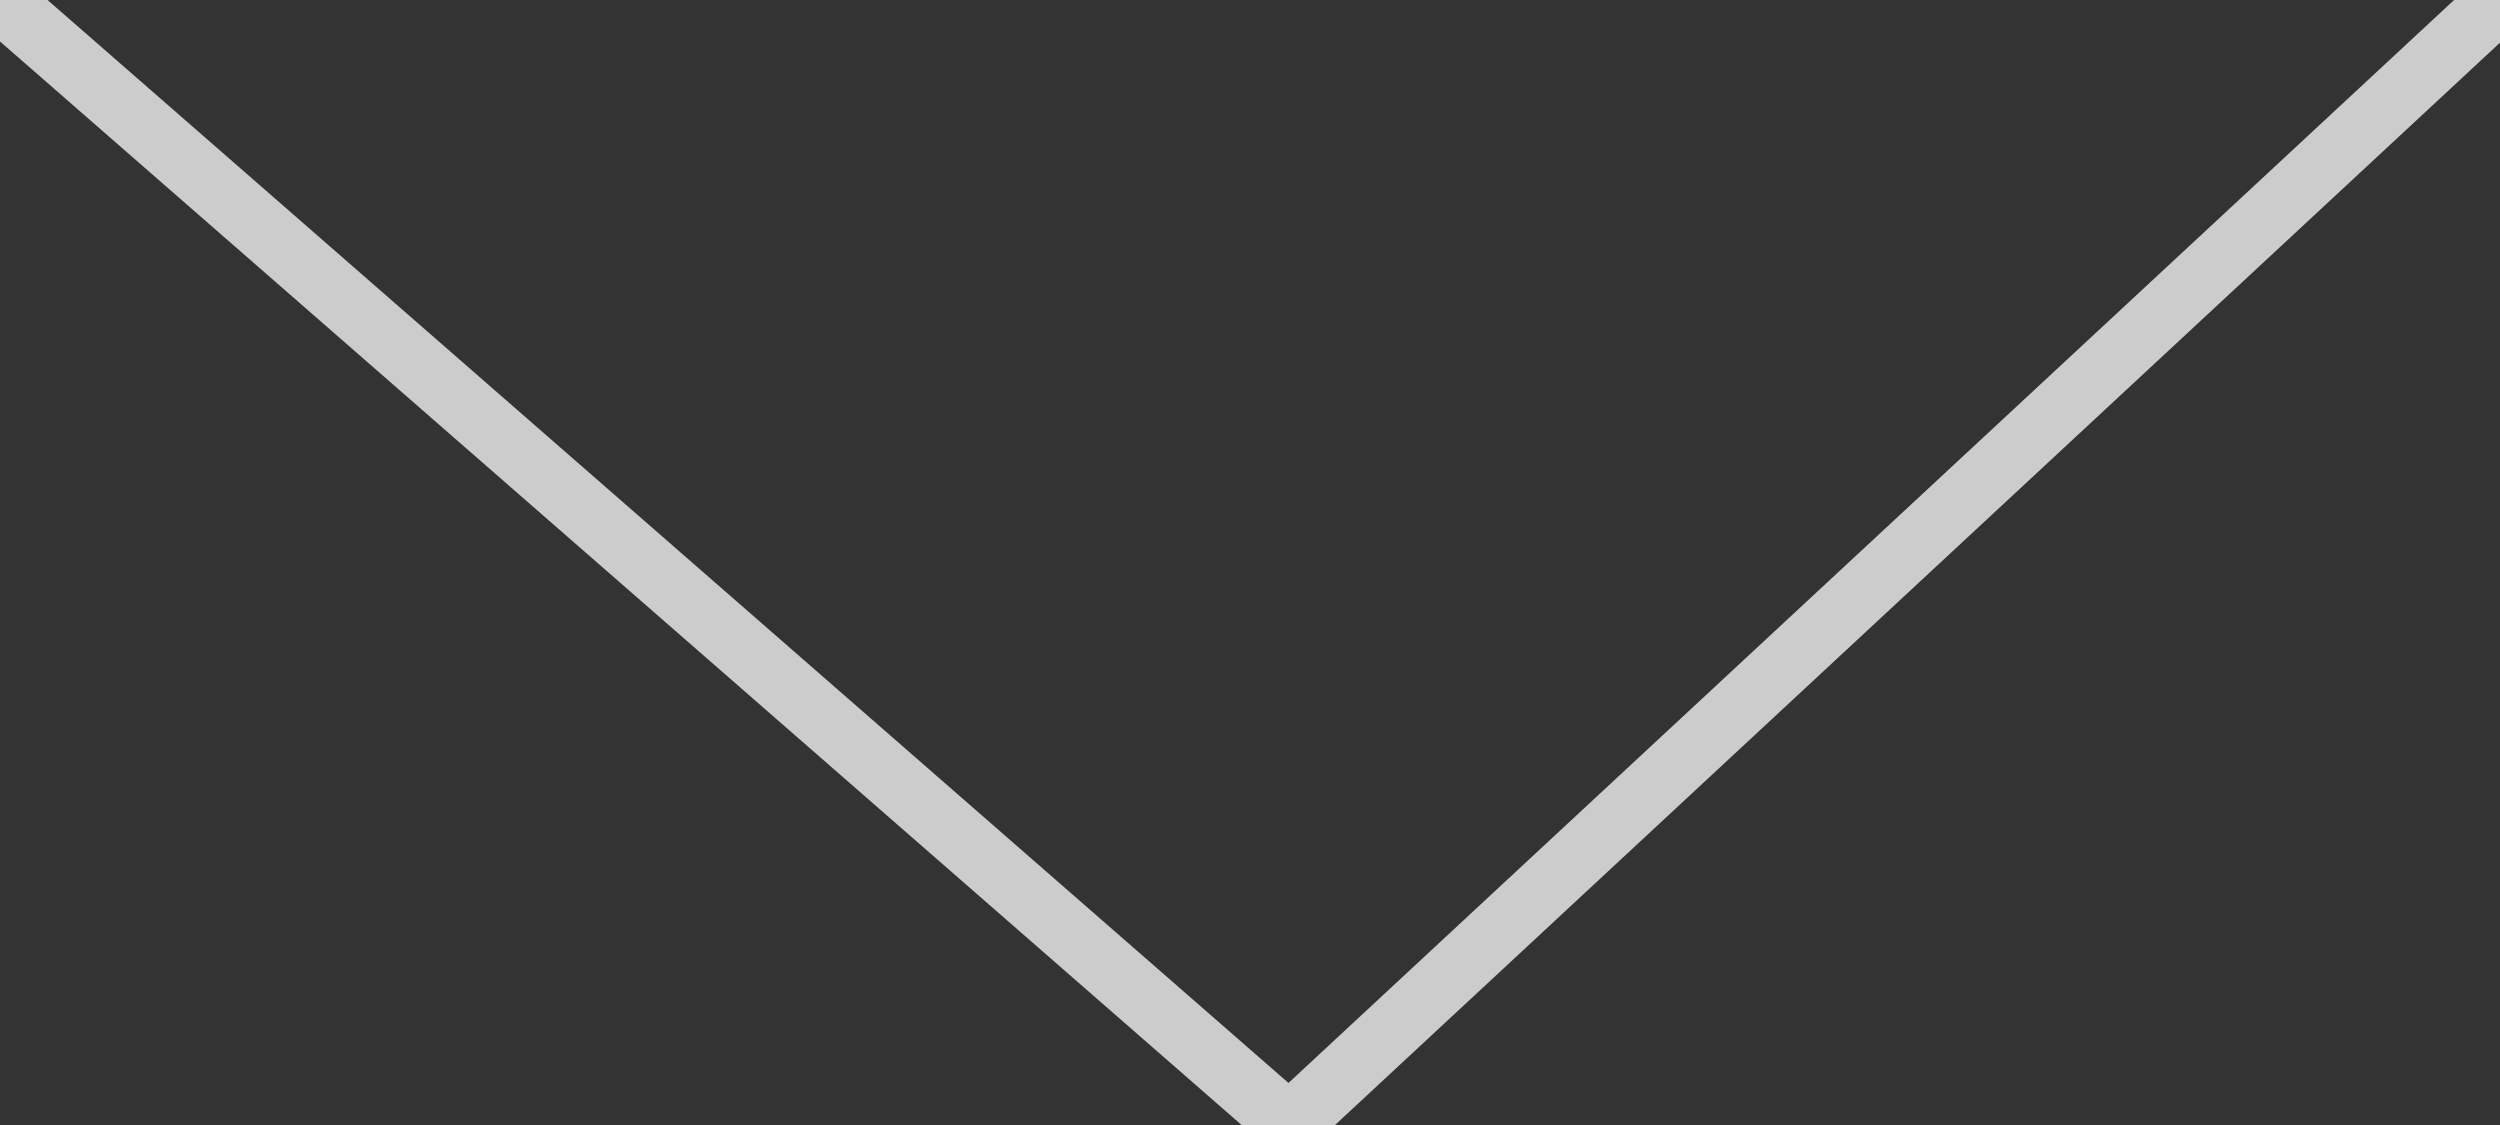 <?xml version="1.0" encoding="UTF-8" standalone="no"?>
<svg width="40px" height="18px" viewBox="0 0 40 18" version="1.1" xmlns="http://www.w3.org/2000/svg" xmlns:xlink="http://www.w3.org/1999/xlink" xmlns:sketch="http://www.bohemiancoding.com/sketch/ns">
    <rect x="0" y="0" width="40" height="18" fill="#333333" stroke="none"/>
    <!-- Generator: Sketch 3.4.1 (15681) - http://www.bohemiancoding.com/sketch -->
    <title>arrow</title>
    <desc>Created with Sketch.</desc>
    <defs></defs>
    <g id="Page-1" stroke="none" stroke-width="1" fill="none" fill-rule="evenodd" sketch:type="MSPage">
        <g id="arrow" sketch:type="MSArtboardGroup" stroke="#FFFFFF" stroke-linecap="round" opacity="0.75" stroke-linejoin="round">
            <path d="M0,0 L20.626,18 L40,0" id="Path-672" sketch:type="MSShapeGroup"></path>
        </g>
    </g>
</svg>